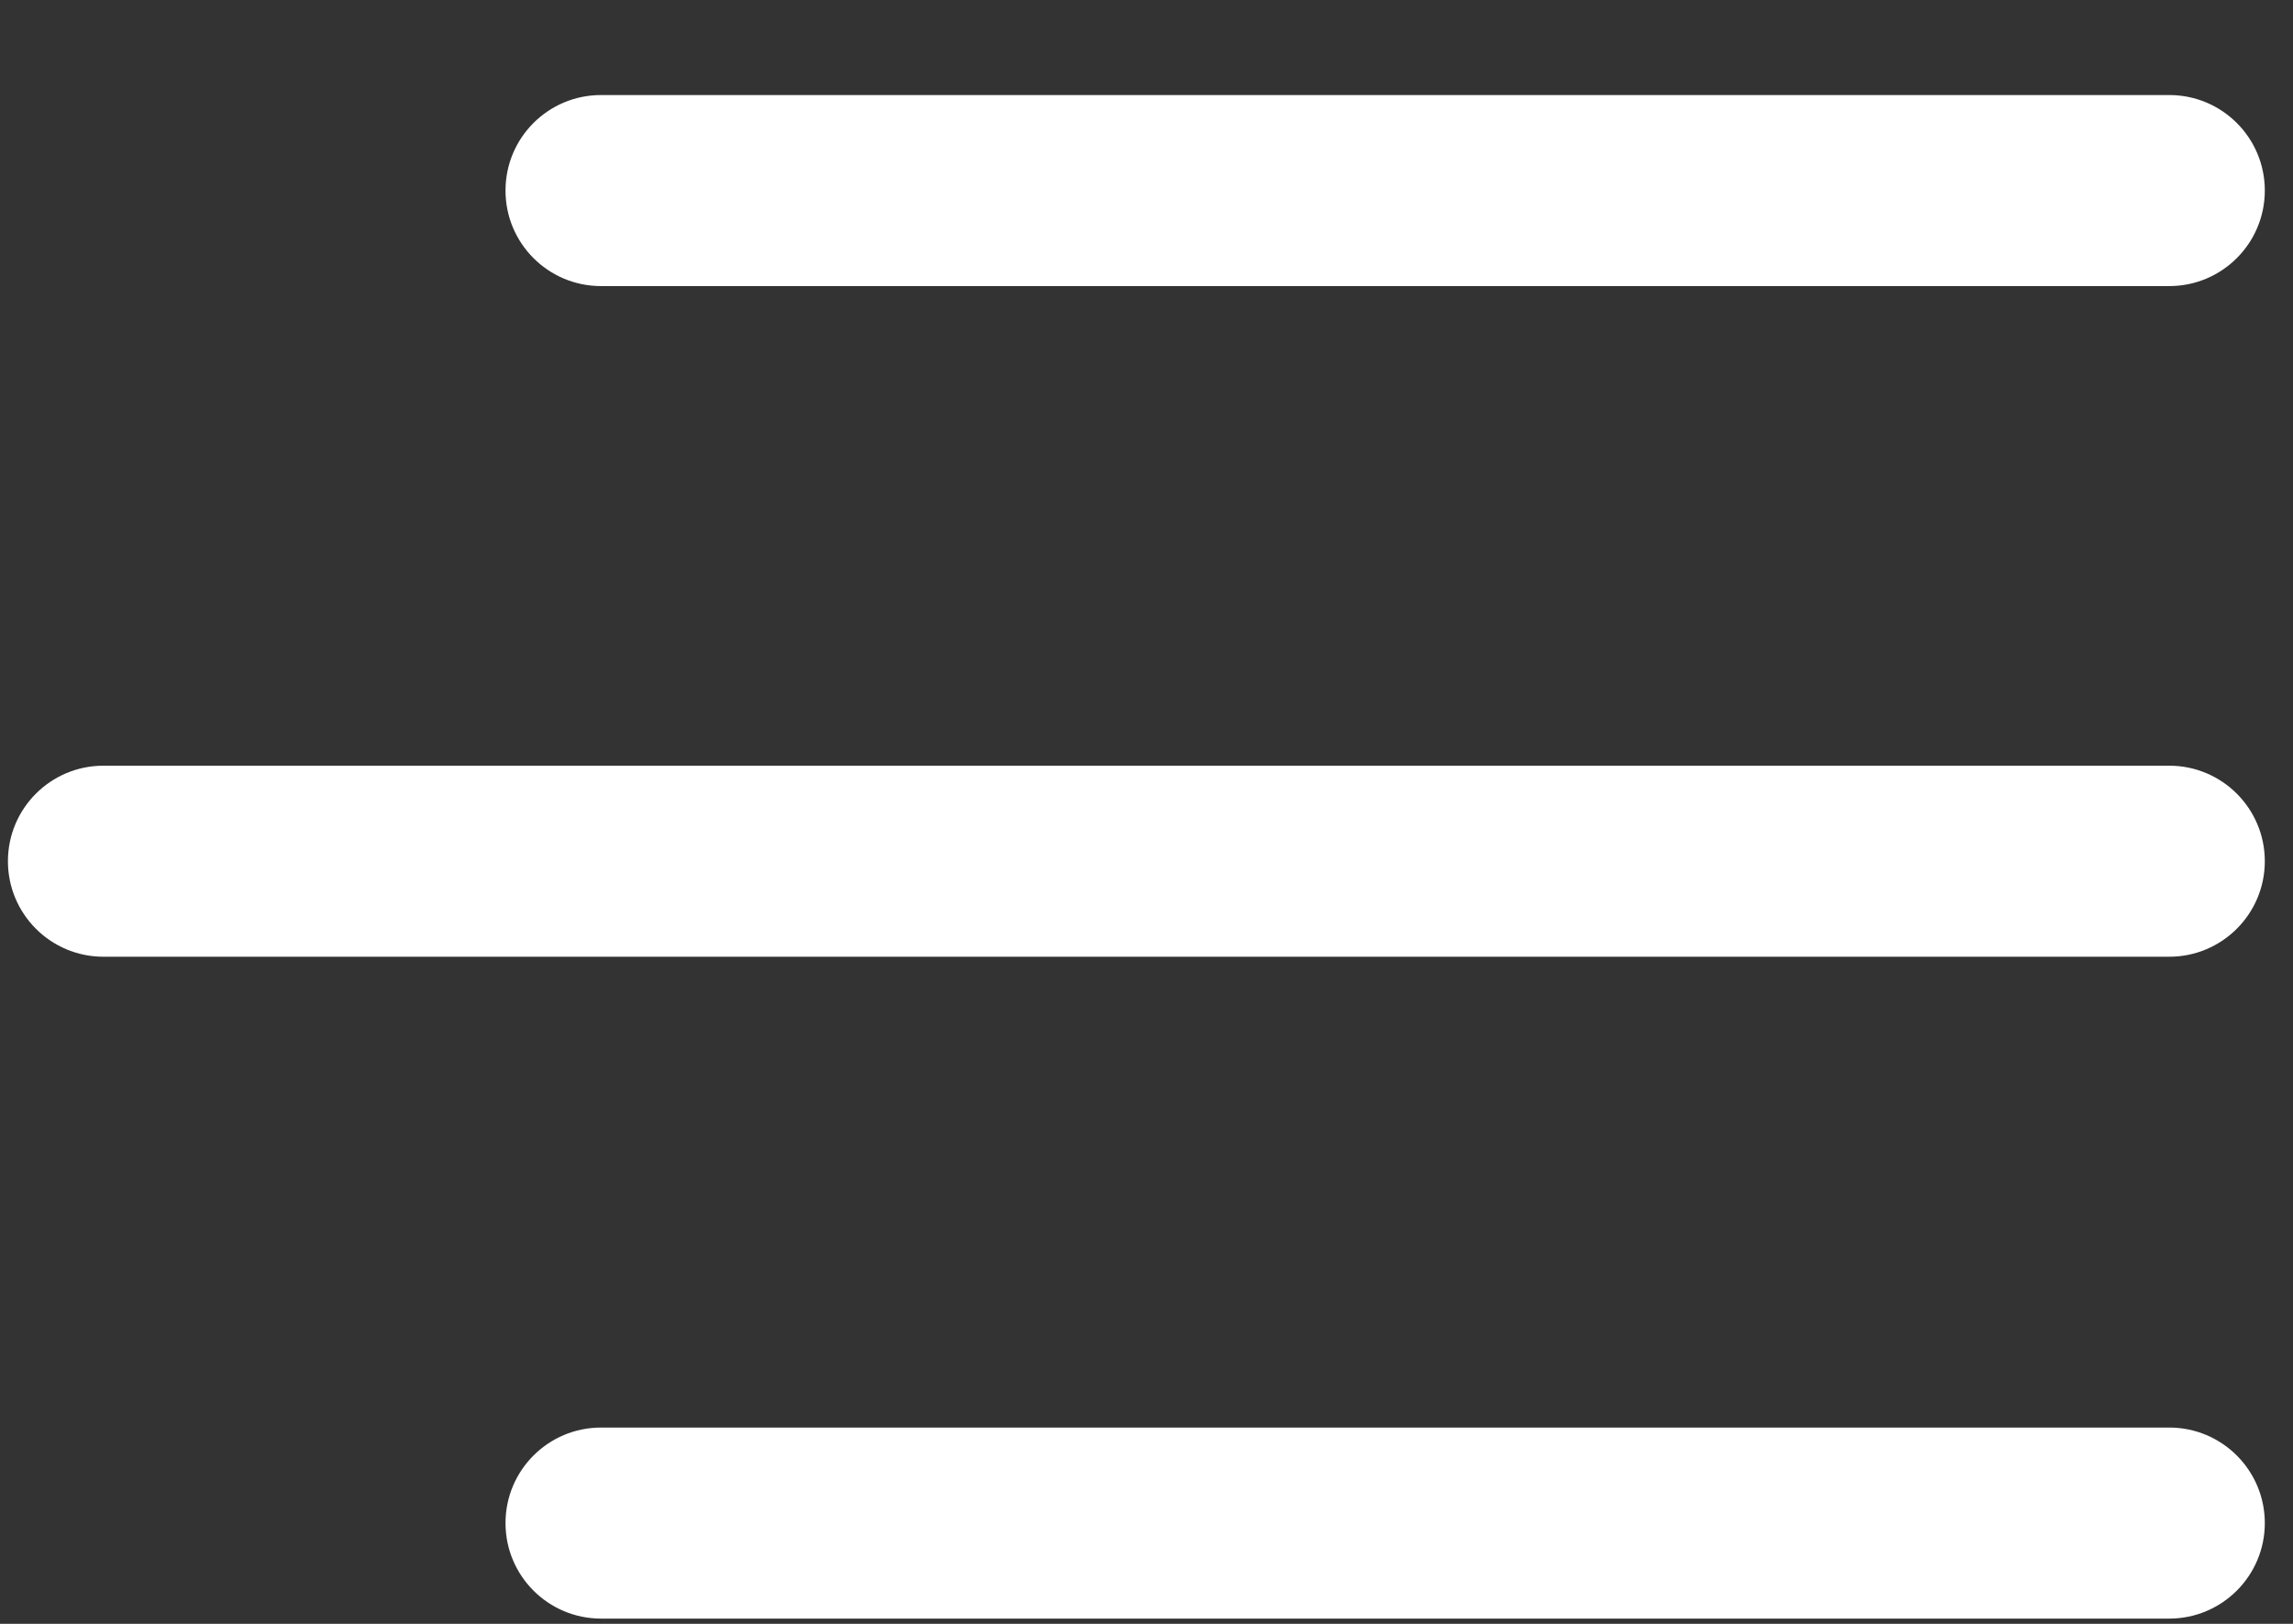 <svg width="24" height="17" viewBox="0 0 24 17" fill="none" xmlns="http://www.w3.org/2000/svg">
<rect x="0" y="0" width="24" height="17" fill="#333333" stroke="none"/>
<path fill-rule="evenodd" clip-rule="evenodd" d="M23.705 1.995C23.705 2.547 23.257 2.995 22.705 2.995H6.291C5.738 2.995 5.291 2.547 5.291 1.995C5.291 1.442 5.738 0.995 6.291 0.995H22.705C23.257 0.995 23.705 1.442 23.705 1.995ZM23.705 9.016C23.705 9.568 23.257 10.016 22.705 10.016H1.083C0.53 10.016 0.083 9.568 0.083 9.016C0.083 8.464 0.53 8.016 1.083 8.016H22.705C23.257 8.016 23.705 8.464 23.705 9.016ZM23.705 15.945C23.705 16.497 23.257 16.945 22.705 16.945H6.291C5.738 16.945 5.291 16.497 5.291 15.945C5.291 15.393 5.738 14.945 6.291 14.945H22.705C23.257 14.945 23.705 15.393 23.705 15.945Z" fill="white"/>
</svg>
